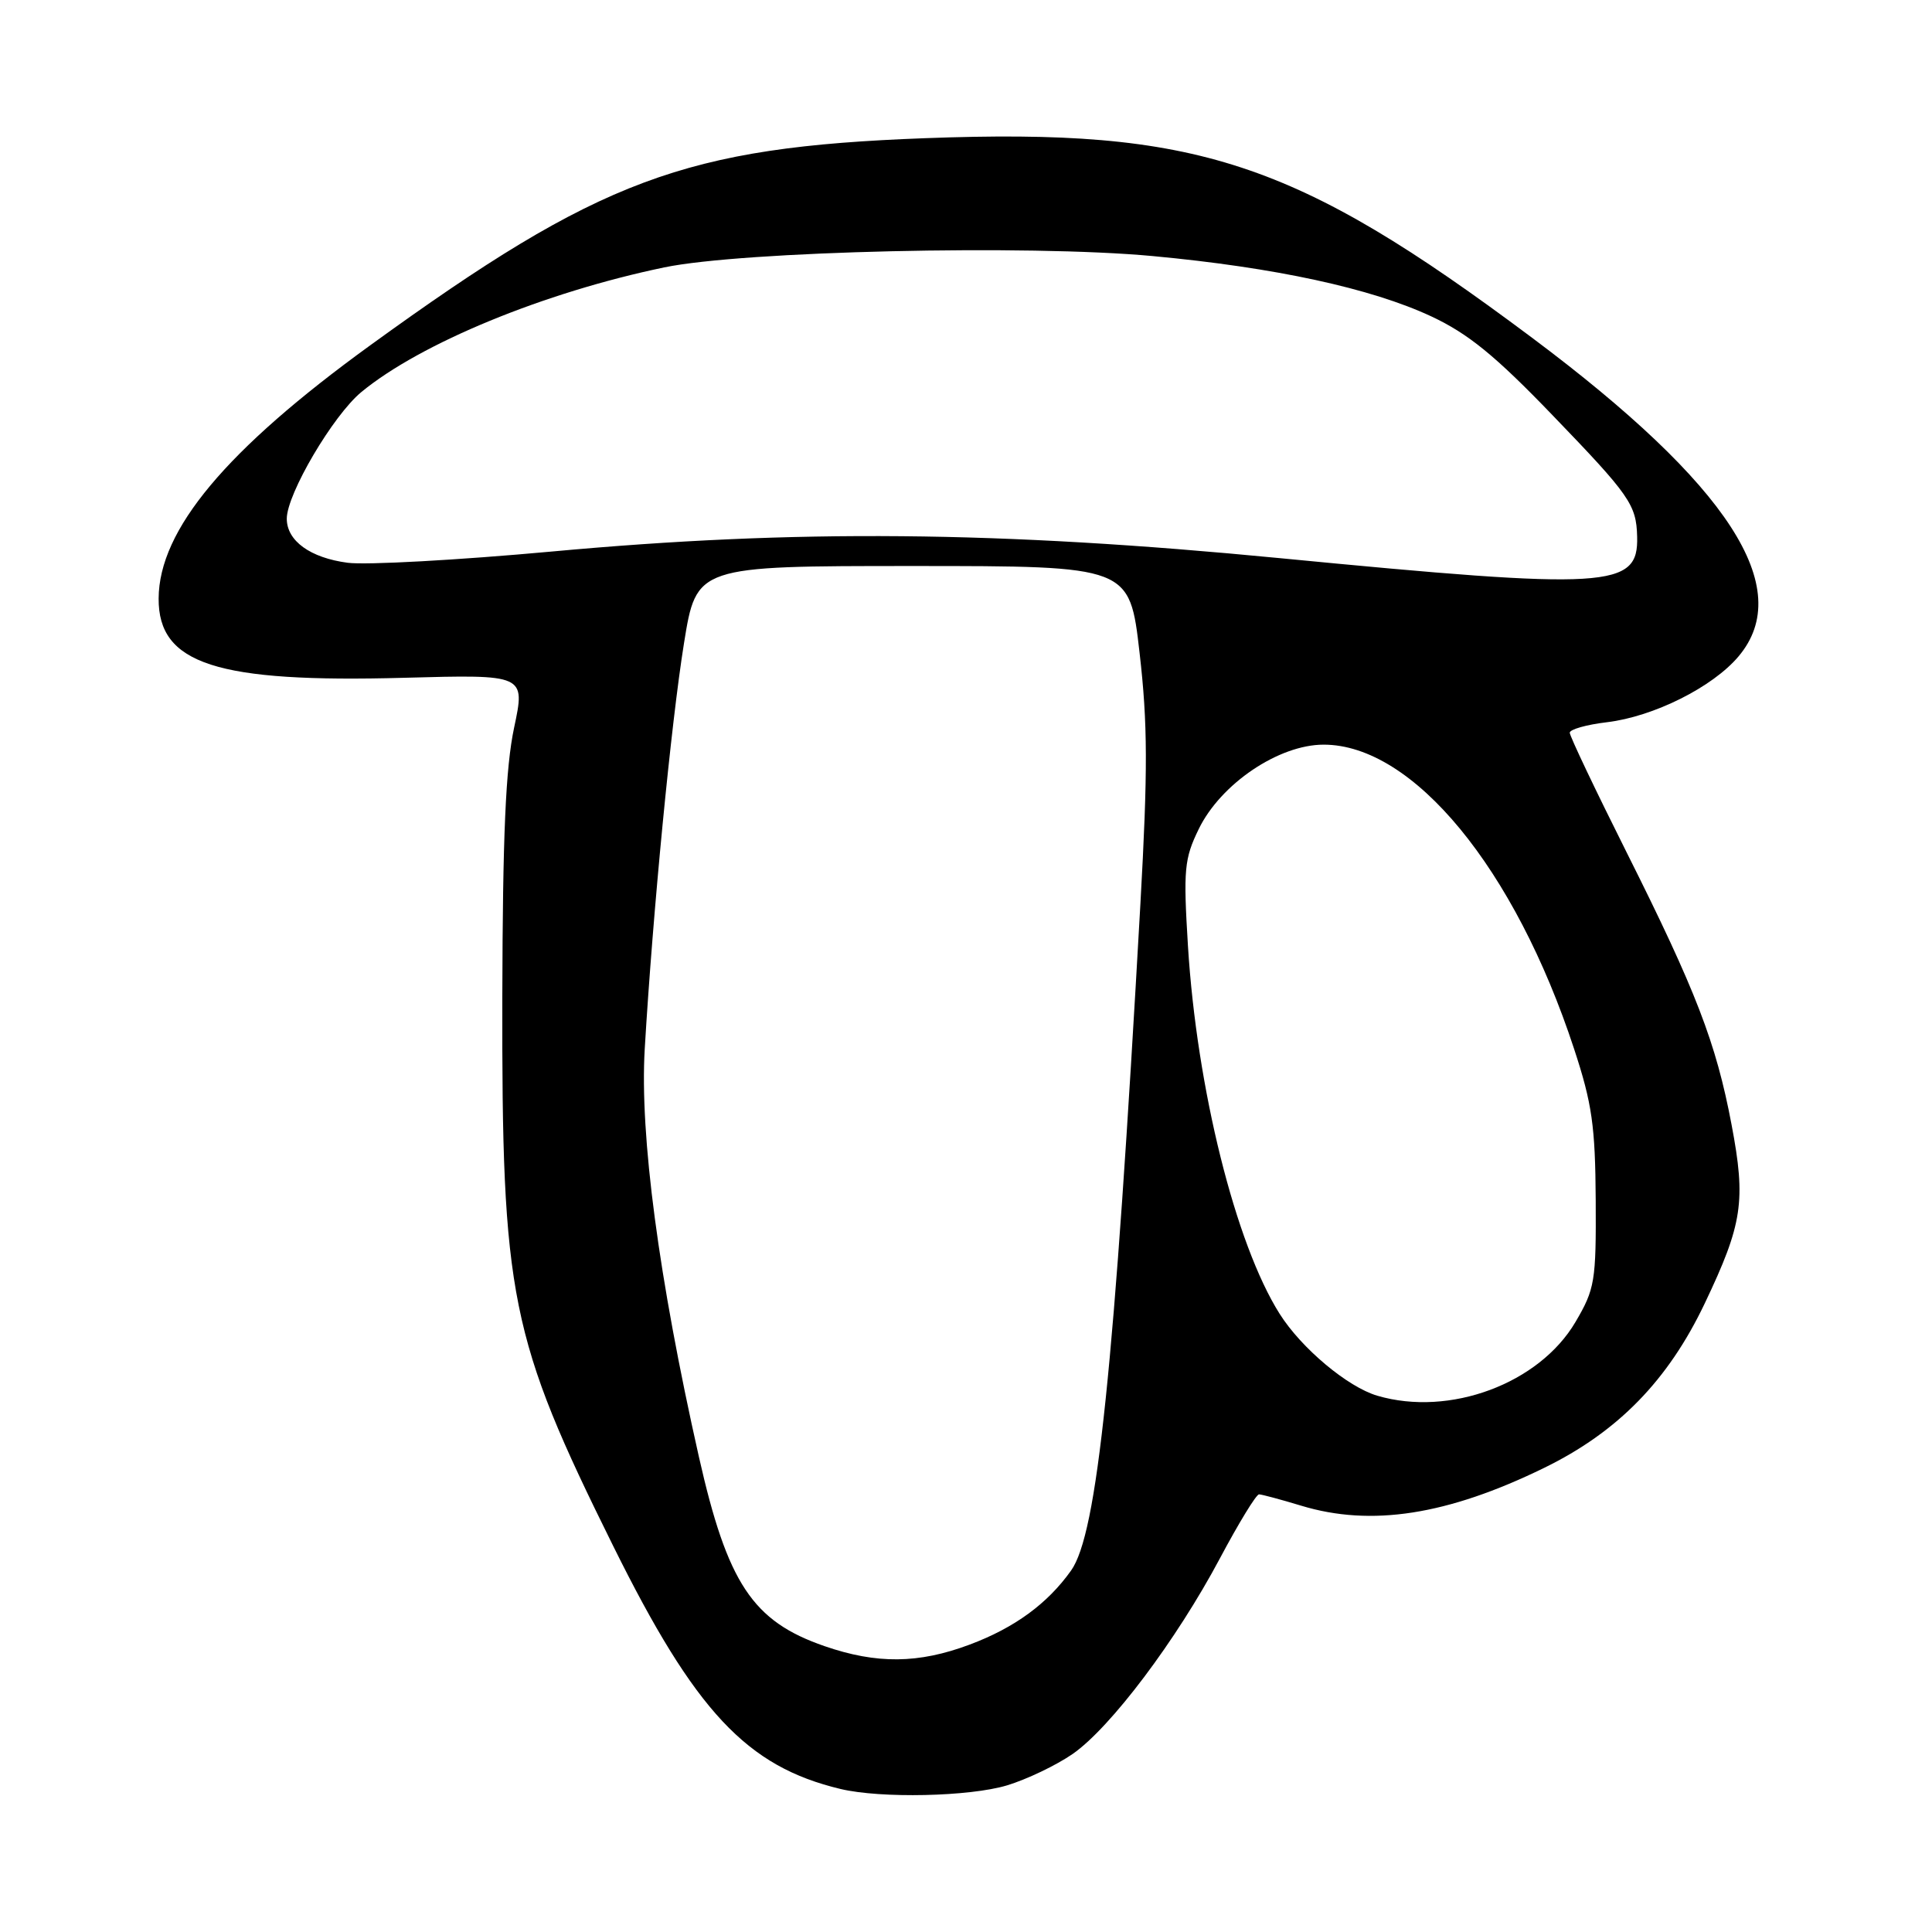 <?xml version="1.0" encoding="UTF-8" standalone="no"?>
<!DOCTYPE svg PUBLIC "-//W3C//DTD SVG 1.1//EN" "http://www.w3.org/Graphics/SVG/1.1/DTD/svg11.dtd" >
<svg xmlns="http://www.w3.org/2000/svg" xmlns:xlink="http://www.w3.org/1999/xlink" version="1.1" viewBox="0 0 256 256">
 <g >
 <path fill="currentColor"
d=" M 133.44 236.57 C 136.05 235.78 139.96 233.91 142.13 232.41 C 147.15 228.93 155.87 217.35 161.65 206.48 C 164.13 201.82 166.46 198.00 166.83 198.01 C 167.20 198.02 169.71 198.69 172.41 199.51 C 181.69 202.33 191.79 200.76 204.59 194.51 C 214.37 189.74 221.03 182.91 225.89 172.70 C 230.91 162.16 231.36 159.14 229.44 149.02 C 227.39 138.17 224.73 131.29 215.55 112.97 C 211.40 104.69 208.00 97.54 208.00 97.09 C 208.00 96.65 210.21 96.02 212.92 95.70 C 219.11 94.96 226.94 91.05 230.37 86.97 C 237.97 77.94 229.11 64.27 203.00 44.75 C 171.54 21.23 158.58 16.97 122.60 18.31 C 90.73 19.50 79.52 23.68 49.05 45.76 C 29.93 59.62 21.07 70.21 21.02 79.30 C 20.97 87.99 28.69 90.49 53.56 89.81 C 69.62 89.37 69.62 89.37 68.12 96.43 C 67.00 101.72 66.61 110.69 66.56 132.00 C 66.48 171.89 67.55 177.20 81.26 204.87 C 92.12 226.79 98.94 234.08 111.38 237.05 C 116.71 238.32 128.46 238.07 133.44 236.57 Z  M 109.25 218.12 C 99.72 214.83 96.39 209.80 92.60 193.00 C 87.27 169.33 84.76 150.42 85.43 139.00 C 86.51 120.80 88.92 95.89 90.63 85.25 C 92.28 75.00 92.28 75.00 120.98 75.00 C 149.68 75.00 149.68 75.00 151.00 86.51 C 152.08 95.89 152.10 102.05 151.11 119.76 C 147.63 181.68 145.39 203.24 141.92 208.11 C 138.79 212.51 134.42 215.70 128.48 217.92 C 121.71 220.46 116.17 220.51 109.25 218.12 Z  M 182.50 184.94 C 178.56 183.78 172.44 178.65 169.56 174.09 C 163.71 164.83 158.58 144.21 157.41 125.35 C 156.79 115.21 156.92 113.80 158.84 109.85 C 161.76 103.85 169.44 98.67 175.39 98.67 C 187.24 98.67 200.72 115.04 208.58 139.00 C 210.96 146.23 211.38 149.22 211.44 159.00 C 211.50 169.80 211.33 170.79 208.76 175.17 C 203.95 183.34 192.10 187.76 182.50 184.94 Z  M 169.50 73.95 C 132.33 70.35 105.43 70.11 73.12 73.08 C 60.68 74.22 48.51 74.89 46.07 74.57 C 41.12 73.92 38.00 71.67 38.00 68.73 C 38.00 65.46 44.14 55.03 47.89 51.94 C 55.73 45.48 72.10 38.74 88.02 35.43 C 98.40 33.27 136.21 32.39 152.73 33.93 C 168.96 35.44 181.69 38.20 189.67 41.93 C 194.55 44.22 198.12 47.12 205.72 55.02 C 215.96 65.64 216.82 66.87 216.93 71.10 C 217.12 77.96 213.30 78.19 169.50 73.95 Z "/>
</g>
</svg>
